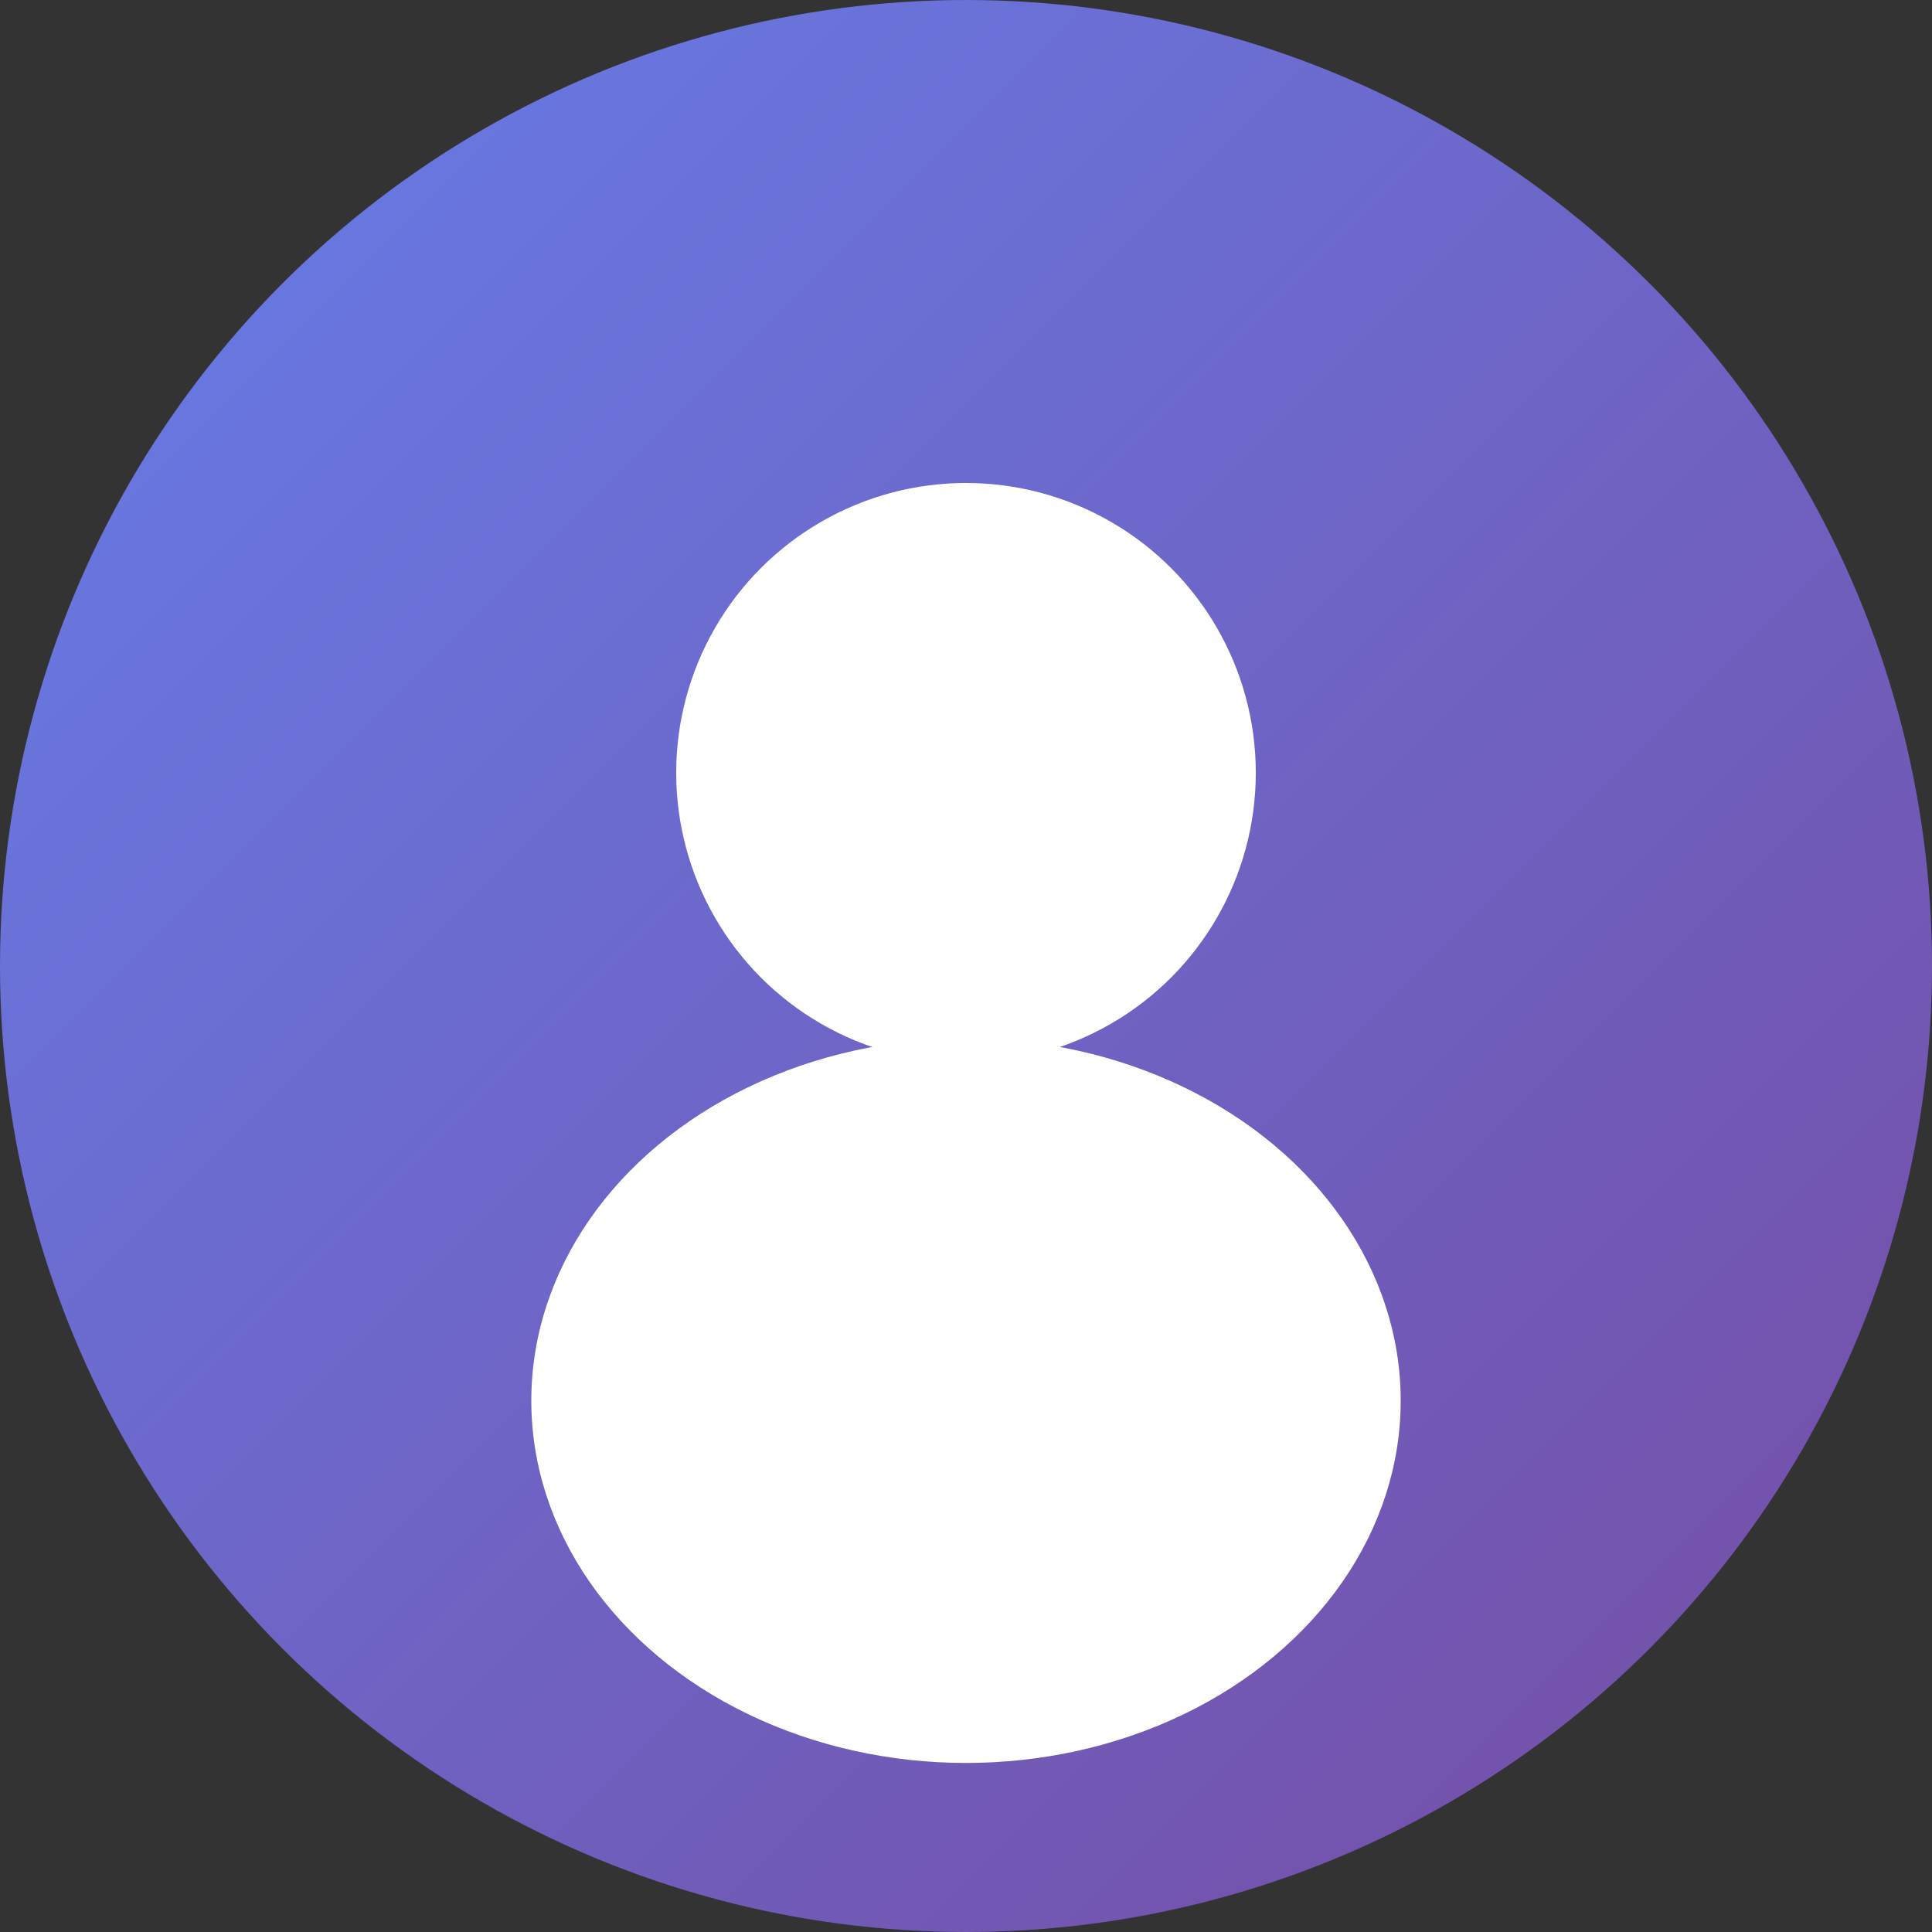 <!-- Avatar SVG İkonu -->
<svg id="avatar" width="80" height="80" viewBox="0 0 80 80" xmlns="http://www.w3.org/2000/svg">
  <rect x="0" y="0" width="80" height="80" fill="#333333" stroke="none"/>
  <defs>
    <linearGradient id="gradient" x1="0%" y1="0%" x2="100%" y2="100%">
      <stop offset="0%" style="stop-color:#667eea"/>
      <stop offset="100%" style="stop-color:#764ba2"/>
    </linearGradient>
  </defs>
  <circle cx="40" cy="40" r="40" fill="url(#gradient)"/>
  <circle cx="40" cy="32" r="12" fill="white"/>
  <ellipse cx="40" cy="58" rx="18" ry="15" fill="white"/>
</svg>